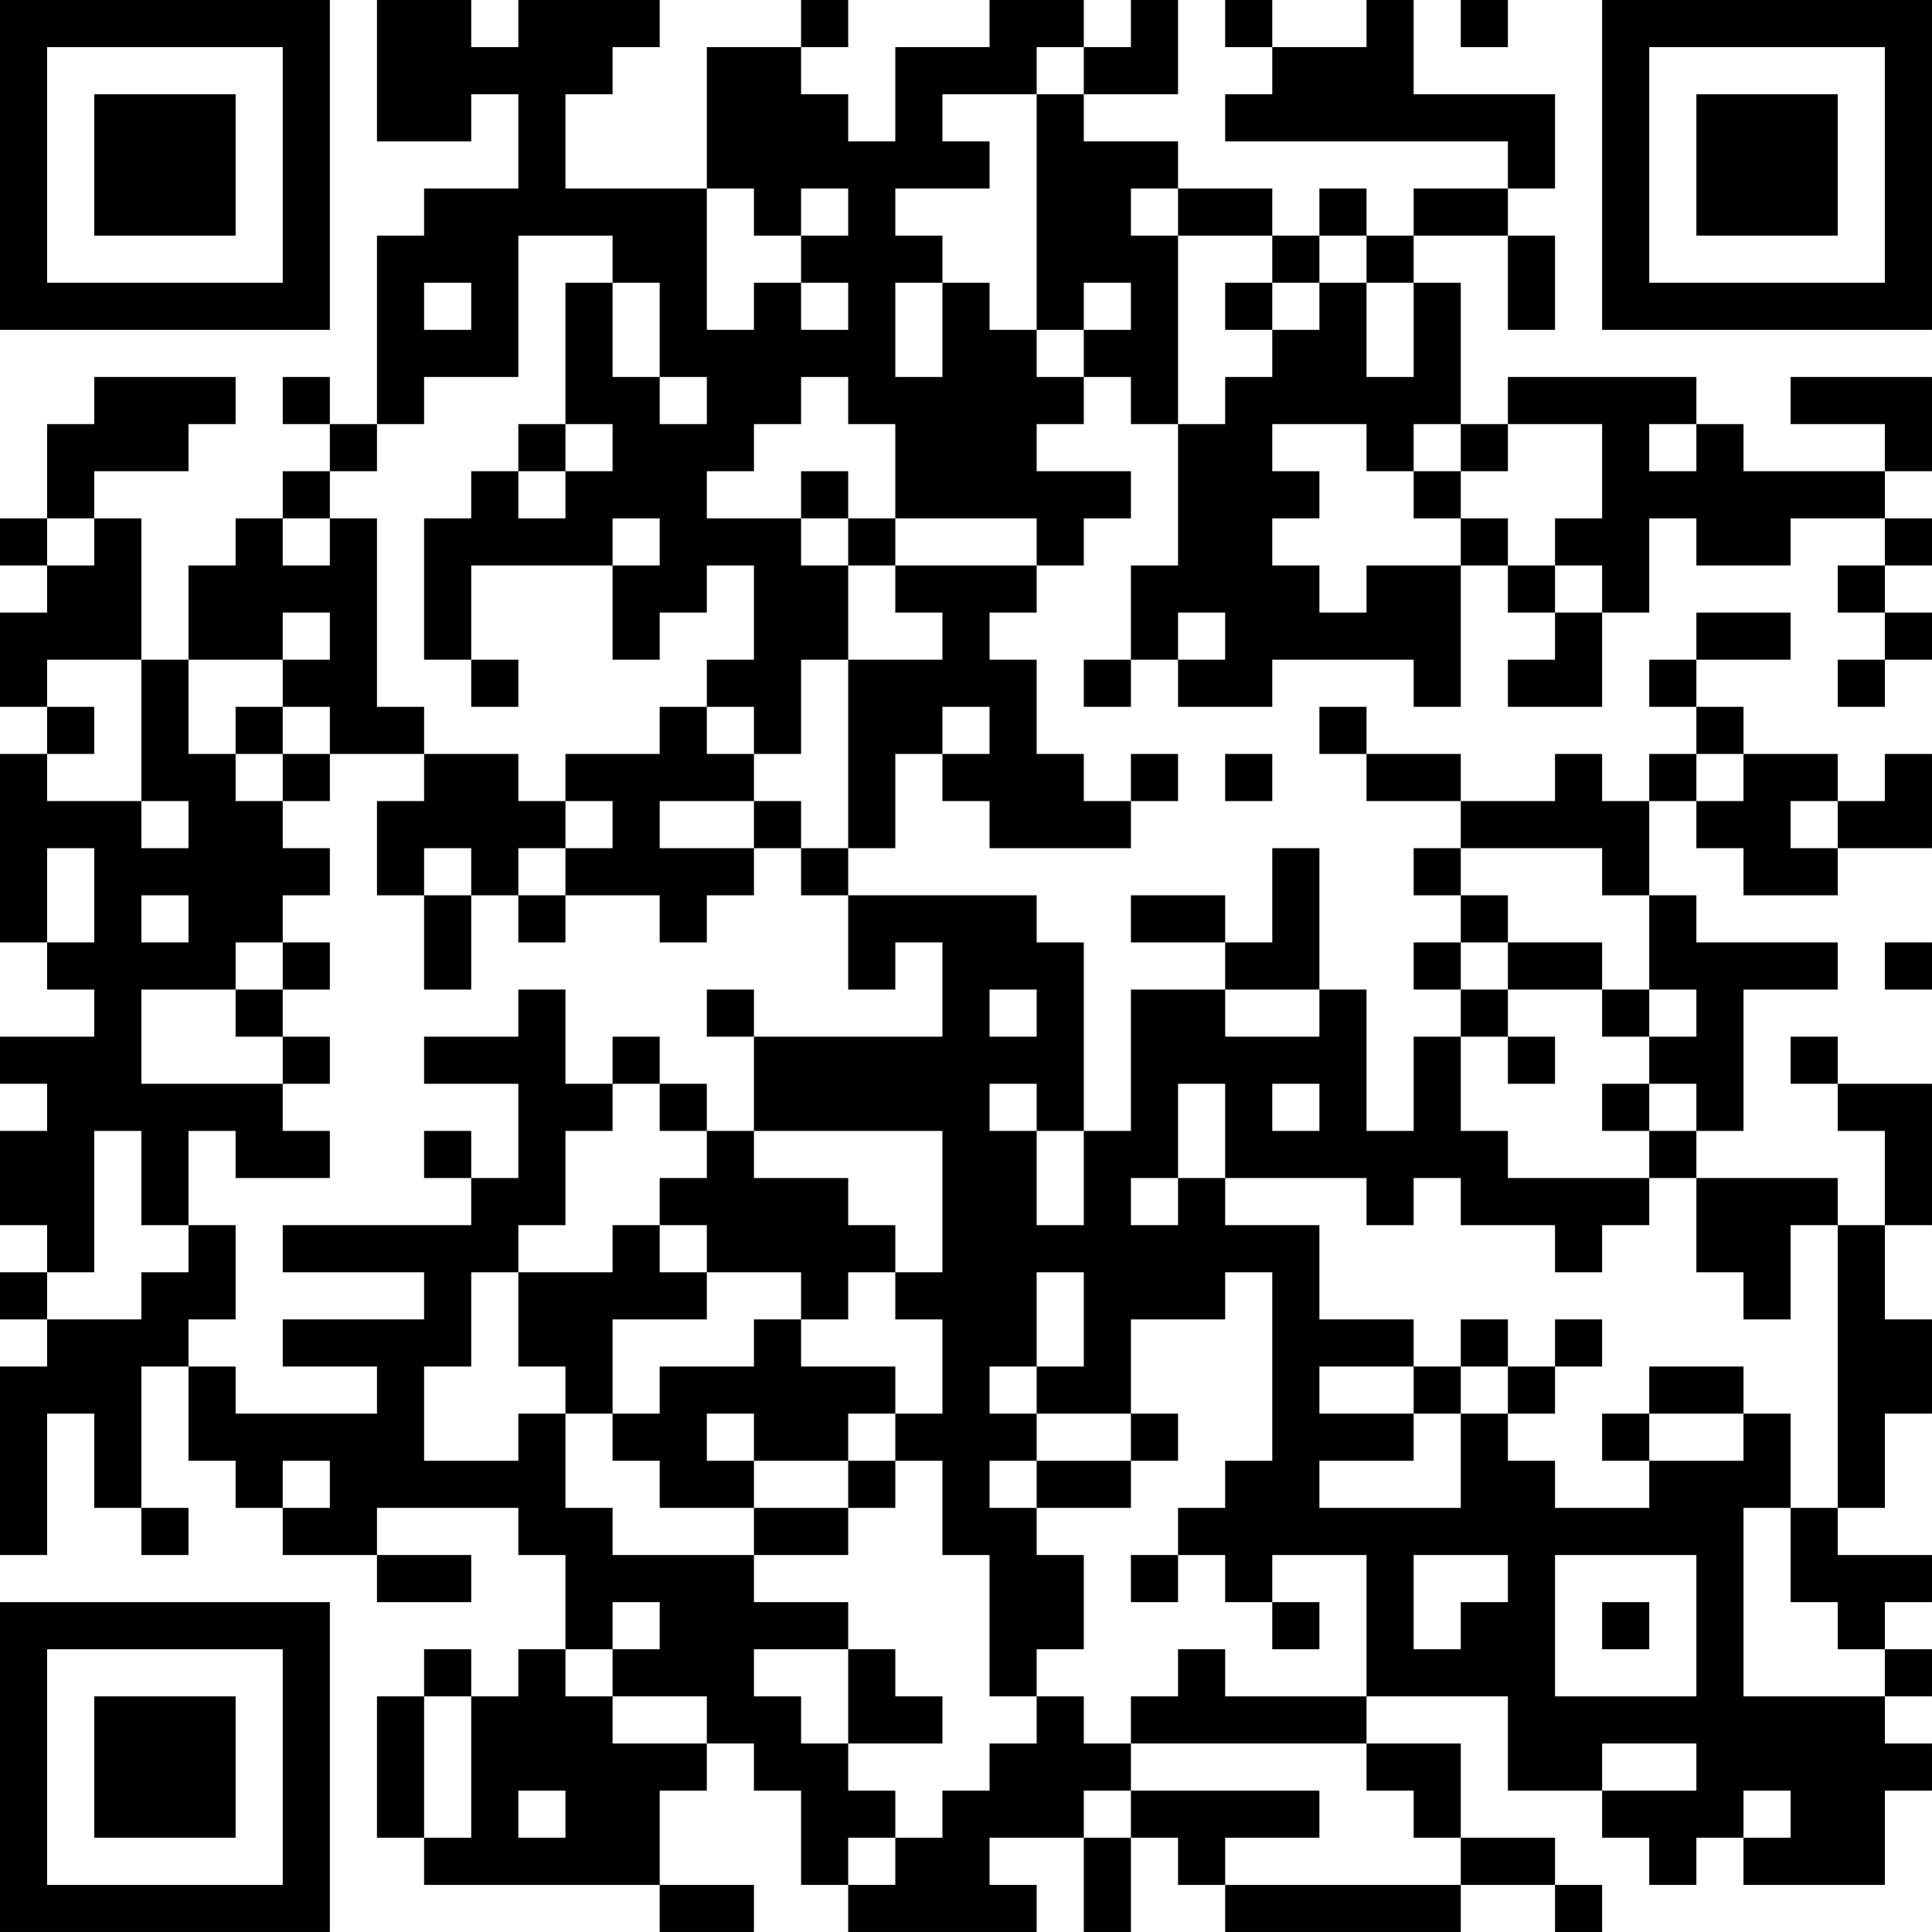 <?xml version="1.0" encoding="UTF-8"?>
<svg xmlns="http://www.w3.org/2000/svg" version="1.1" width="200" height="200" viewBox="0 0 200 200"><rect x="0" y="0" width="200" height="200" fill="#ffffff"/><g transform="scale(4.878)"><g transform="translate(0,0)"><path fill-rule="evenodd" d="M8 0L8 3L10 3L10 2L11 2L11 4L9 4L9 5L8 5L8 9L7 9L7 8L6 8L6 9L7 9L7 10L6 10L6 11L5 11L5 12L4 12L4 14L3 14L3 11L2 11L2 10L4 10L4 9L5 9L5 8L2 8L2 9L1 9L1 11L0 11L0 12L1 12L1 13L0 13L0 15L1 15L1 16L0 16L0 20L1 20L1 21L2 21L2 22L0 22L0 23L1 23L1 24L0 24L0 26L1 26L1 27L0 27L0 28L1 28L1 29L0 29L0 33L1 33L1 30L2 30L2 32L3 32L3 33L4 33L4 32L3 32L3 29L4 29L4 31L5 31L5 32L6 32L6 33L8 33L8 34L10 34L10 33L8 33L8 32L11 32L11 33L12 33L12 35L11 35L11 36L10 36L10 35L9 35L9 36L8 36L8 39L9 39L9 40L14 40L14 41L16 41L16 40L14 40L14 38L15 38L15 37L16 37L16 38L17 38L17 40L18 40L18 41L22 41L22 40L21 40L21 39L23 39L23 41L24 41L24 39L25 39L25 40L26 40L26 41L31 41L31 40L33 40L33 41L34 41L34 40L33 40L33 39L31 39L31 37L29 37L29 36L32 36L32 38L34 38L34 39L35 39L35 40L36 40L36 39L37 39L37 40L40 40L40 38L41 38L41 37L40 37L40 36L41 36L41 35L40 35L40 34L41 34L41 33L39 33L39 32L40 32L40 30L41 30L41 28L40 28L40 26L41 26L41 23L39 23L39 22L38 22L38 23L39 23L39 24L40 24L40 26L39 26L39 25L36 25L36 24L37 24L37 21L39 21L39 20L36 20L36 19L35 19L35 17L36 17L36 18L37 18L37 19L39 19L39 18L41 18L41 16L40 16L40 17L39 17L39 16L37 16L37 15L36 15L36 14L38 14L38 13L36 13L36 14L35 14L35 15L36 15L36 16L35 16L35 17L34 17L34 16L33 16L33 17L31 17L31 16L29 16L29 15L28 15L28 16L29 16L29 17L31 17L31 18L30 18L30 19L31 19L31 20L30 20L30 21L31 21L31 22L30 22L30 24L29 24L29 21L28 21L28 18L27 18L27 20L26 20L26 19L24 19L24 20L26 20L26 21L24 21L24 24L23 24L23 20L22 20L22 19L18 19L18 18L19 18L19 16L20 16L20 17L21 17L21 18L24 18L24 17L25 17L25 16L24 16L24 17L23 17L23 16L22 16L22 14L21 14L21 13L22 13L22 12L23 12L23 11L24 11L24 10L22 10L22 9L23 9L23 8L24 8L24 9L25 9L25 12L24 12L24 14L23 14L23 15L24 15L24 14L25 14L25 15L27 15L27 14L30 14L30 15L31 15L31 12L32 12L32 13L33 13L33 14L32 14L32 15L34 15L34 13L35 13L35 11L36 11L36 12L38 12L38 11L40 11L40 12L39 12L39 13L40 13L40 14L39 14L39 15L40 15L40 14L41 14L41 13L40 13L40 12L41 12L41 11L40 11L40 10L41 10L41 8L38 8L38 9L40 9L40 10L37 10L37 9L36 9L36 8L32 8L32 9L31 9L31 6L30 6L30 5L32 5L32 7L33 7L33 5L32 5L32 4L33 4L33 2L30 2L30 0L29 0L29 1L27 1L27 0L26 0L26 1L27 1L27 2L26 2L26 3L32 3L32 4L30 4L30 5L29 5L29 4L28 4L28 5L27 5L27 4L25 4L25 3L23 3L23 2L25 2L25 0L24 0L24 1L23 1L23 0L21 0L21 1L19 1L19 3L18 3L18 2L17 2L17 1L18 1L18 0L17 0L17 1L15 1L15 4L12 4L12 2L13 2L13 1L14 1L14 0L11 0L11 1L10 1L10 0ZM31 0L31 1L32 1L32 0ZM22 1L22 2L20 2L20 3L21 3L21 4L19 4L19 5L20 5L20 6L19 6L19 8L20 8L20 6L21 6L21 7L22 7L22 8L23 8L23 7L24 7L24 6L23 6L23 7L22 7L22 2L23 2L23 1ZM15 4L15 7L16 7L16 6L17 6L17 7L18 7L18 6L17 6L17 5L18 5L18 4L17 4L17 5L16 5L16 4ZM24 4L24 5L25 5L25 9L26 9L26 8L27 8L27 7L28 7L28 6L29 6L29 8L30 8L30 6L29 6L29 5L28 5L28 6L27 6L27 5L25 5L25 4ZM11 5L11 8L9 8L9 9L8 9L8 10L7 10L7 11L6 11L6 12L7 12L7 11L8 11L8 15L9 15L9 16L7 16L7 15L6 15L6 14L7 14L7 13L6 13L6 14L4 14L4 16L5 16L5 17L6 17L6 18L7 18L7 19L6 19L6 20L5 20L5 21L3 21L3 23L6 23L6 24L7 24L7 25L5 25L5 24L4 24L4 26L3 26L3 24L2 24L2 27L1 27L1 28L3 28L3 27L4 27L4 26L5 26L5 28L4 28L4 29L5 29L5 30L8 30L8 29L6 29L6 28L9 28L9 27L6 27L6 26L10 26L10 25L11 25L11 23L9 23L9 22L11 22L11 21L12 21L12 23L13 23L13 24L12 24L12 26L11 26L11 27L10 27L10 29L9 29L9 31L11 31L11 30L12 30L12 32L13 32L13 33L16 33L16 34L18 34L18 35L16 35L16 36L17 36L17 37L18 37L18 38L19 38L19 39L18 39L18 40L19 40L19 39L20 39L20 38L21 38L21 37L22 37L22 36L23 36L23 37L24 37L24 38L23 38L23 39L24 39L24 38L28 38L28 39L26 39L26 40L31 40L31 39L30 39L30 38L29 38L29 37L24 37L24 36L25 36L25 35L26 35L26 36L29 36L29 33L27 33L27 34L26 34L26 33L25 33L25 32L26 32L26 31L27 31L27 27L26 27L26 28L24 28L24 30L22 30L22 29L23 29L23 27L22 27L22 29L21 29L21 30L22 30L22 31L21 31L21 32L22 32L22 33L23 33L23 35L22 35L22 36L21 36L21 33L20 33L20 31L19 31L19 30L20 30L20 28L19 28L19 27L20 27L20 24L16 24L16 22L20 22L20 20L19 20L19 21L18 21L18 19L17 19L17 18L18 18L18 14L20 14L20 13L19 13L19 12L22 12L22 11L19 11L19 9L18 9L18 8L17 8L17 9L16 9L16 10L15 10L15 11L17 11L17 12L18 12L18 14L17 14L17 16L16 16L16 15L15 15L15 14L16 14L16 12L15 12L15 13L14 13L14 14L13 14L13 12L14 12L14 11L13 11L13 12L10 12L10 14L9 14L9 11L10 11L10 10L11 10L11 11L12 11L12 10L13 10L13 9L12 9L12 6L13 6L13 8L14 8L14 9L15 9L15 8L14 8L14 6L13 6L13 5ZM9 6L9 7L10 7L10 6ZM26 6L26 7L27 7L27 6ZM11 9L11 10L12 10L12 9ZM27 9L27 10L28 10L28 11L27 11L27 12L28 12L28 13L29 13L29 12L31 12L31 11L32 11L32 12L33 12L33 13L34 13L34 12L33 12L33 11L34 11L34 9L32 9L32 10L31 10L31 9L30 9L30 10L29 10L29 9ZM35 9L35 10L36 10L36 9ZM17 10L17 11L18 11L18 12L19 12L19 11L18 11L18 10ZM30 10L30 11L31 11L31 10ZM1 11L1 12L2 12L2 11ZM25 13L25 14L26 14L26 13ZM1 14L1 15L2 15L2 16L1 16L1 17L3 17L3 18L4 18L4 17L3 17L3 14ZM10 14L10 15L11 15L11 14ZM5 15L5 16L6 16L6 17L7 17L7 16L6 16L6 15ZM14 15L14 16L12 16L12 17L11 17L11 16L9 16L9 17L8 17L8 19L9 19L9 21L10 21L10 19L11 19L11 20L12 20L12 19L14 19L14 20L15 20L15 19L16 19L16 18L17 18L17 17L16 17L16 16L15 16L15 15ZM20 15L20 16L21 16L21 15ZM26 16L26 17L27 17L27 16ZM36 16L36 17L37 17L37 16ZM12 17L12 18L11 18L11 19L12 19L12 18L13 18L13 17ZM14 17L14 18L16 18L16 17ZM38 17L38 18L39 18L39 17ZM1 18L1 20L2 20L2 18ZM9 18L9 19L10 19L10 18ZM31 18L31 19L32 19L32 20L31 20L31 21L32 21L32 22L31 22L31 24L32 24L32 25L35 25L35 26L34 26L34 27L33 27L33 26L31 26L31 25L30 25L30 26L29 26L29 25L26 25L26 23L25 23L25 25L24 25L24 26L25 26L25 25L26 25L26 26L28 26L28 28L30 28L30 29L28 29L28 30L30 30L30 31L28 31L28 32L31 32L31 30L32 30L32 31L33 31L33 32L35 32L35 31L37 31L37 30L38 30L38 32L37 32L37 36L40 36L40 35L39 35L39 34L38 34L38 32L39 32L39 26L38 26L38 28L37 28L37 27L36 27L36 25L35 25L35 24L36 24L36 23L35 23L35 22L36 22L36 21L35 21L35 19L34 19L34 18ZM3 19L3 20L4 20L4 19ZM6 20L6 21L5 21L5 22L6 22L6 23L7 23L7 22L6 22L6 21L7 21L7 20ZM32 20L32 21L34 21L34 22L35 22L35 21L34 21L34 20ZM40 20L40 21L41 21L41 20ZM15 21L15 22L16 22L16 21ZM21 21L21 22L22 22L22 21ZM26 21L26 22L28 22L28 21ZM13 22L13 23L14 23L14 24L15 24L15 25L14 25L14 26L13 26L13 27L11 27L11 29L12 29L12 30L13 30L13 31L14 31L14 32L16 32L16 33L18 33L18 32L19 32L19 31L18 31L18 30L19 30L19 29L17 29L17 28L18 28L18 27L19 27L19 26L18 26L18 25L16 25L16 24L15 24L15 23L14 23L14 22ZM32 22L32 23L33 23L33 22ZM21 23L21 24L22 24L22 26L23 26L23 24L22 24L22 23ZM27 23L27 24L28 24L28 23ZM34 23L34 24L35 24L35 23ZM9 24L9 25L10 25L10 24ZM14 26L14 27L15 27L15 28L13 28L13 30L14 30L14 29L16 29L16 28L17 28L17 27L15 27L15 26ZM31 28L31 29L30 29L30 30L31 30L31 29L32 29L32 30L33 30L33 29L34 29L34 28L33 28L33 29L32 29L32 28ZM35 29L35 30L34 30L34 31L35 31L35 30L37 30L37 29ZM15 30L15 31L16 31L16 32L18 32L18 31L16 31L16 30ZM24 30L24 31L22 31L22 32L24 32L24 31L25 31L25 30ZM6 31L6 32L7 32L7 31ZM24 33L24 34L25 34L25 33ZM30 33L30 35L31 35L31 34L32 34L32 33ZM33 33L33 36L36 36L36 33ZM13 34L13 35L12 35L12 36L13 36L13 37L15 37L15 36L13 36L13 35L14 35L14 34ZM27 34L27 35L28 35L28 34ZM34 34L34 35L35 35L35 34ZM18 35L18 37L20 37L20 36L19 36L19 35ZM9 36L9 39L10 39L10 36ZM34 37L34 38L36 38L36 37ZM11 38L11 39L12 39L12 38ZM37 38L37 39L38 39L38 38ZM0 0L0 7L7 7L7 0ZM1 1L1 6L6 6L6 1ZM2 2L2 5L5 5L5 2ZM34 0L34 7L41 7L41 0ZM35 1L35 6L40 6L40 1ZM36 2L36 5L39 5L39 2ZM0 34L0 41L7 41L7 34ZM1 35L1 40L6 40L6 35ZM2 36L2 39L5 39L5 36Z" fill="#000000"/></g></g></svg>
